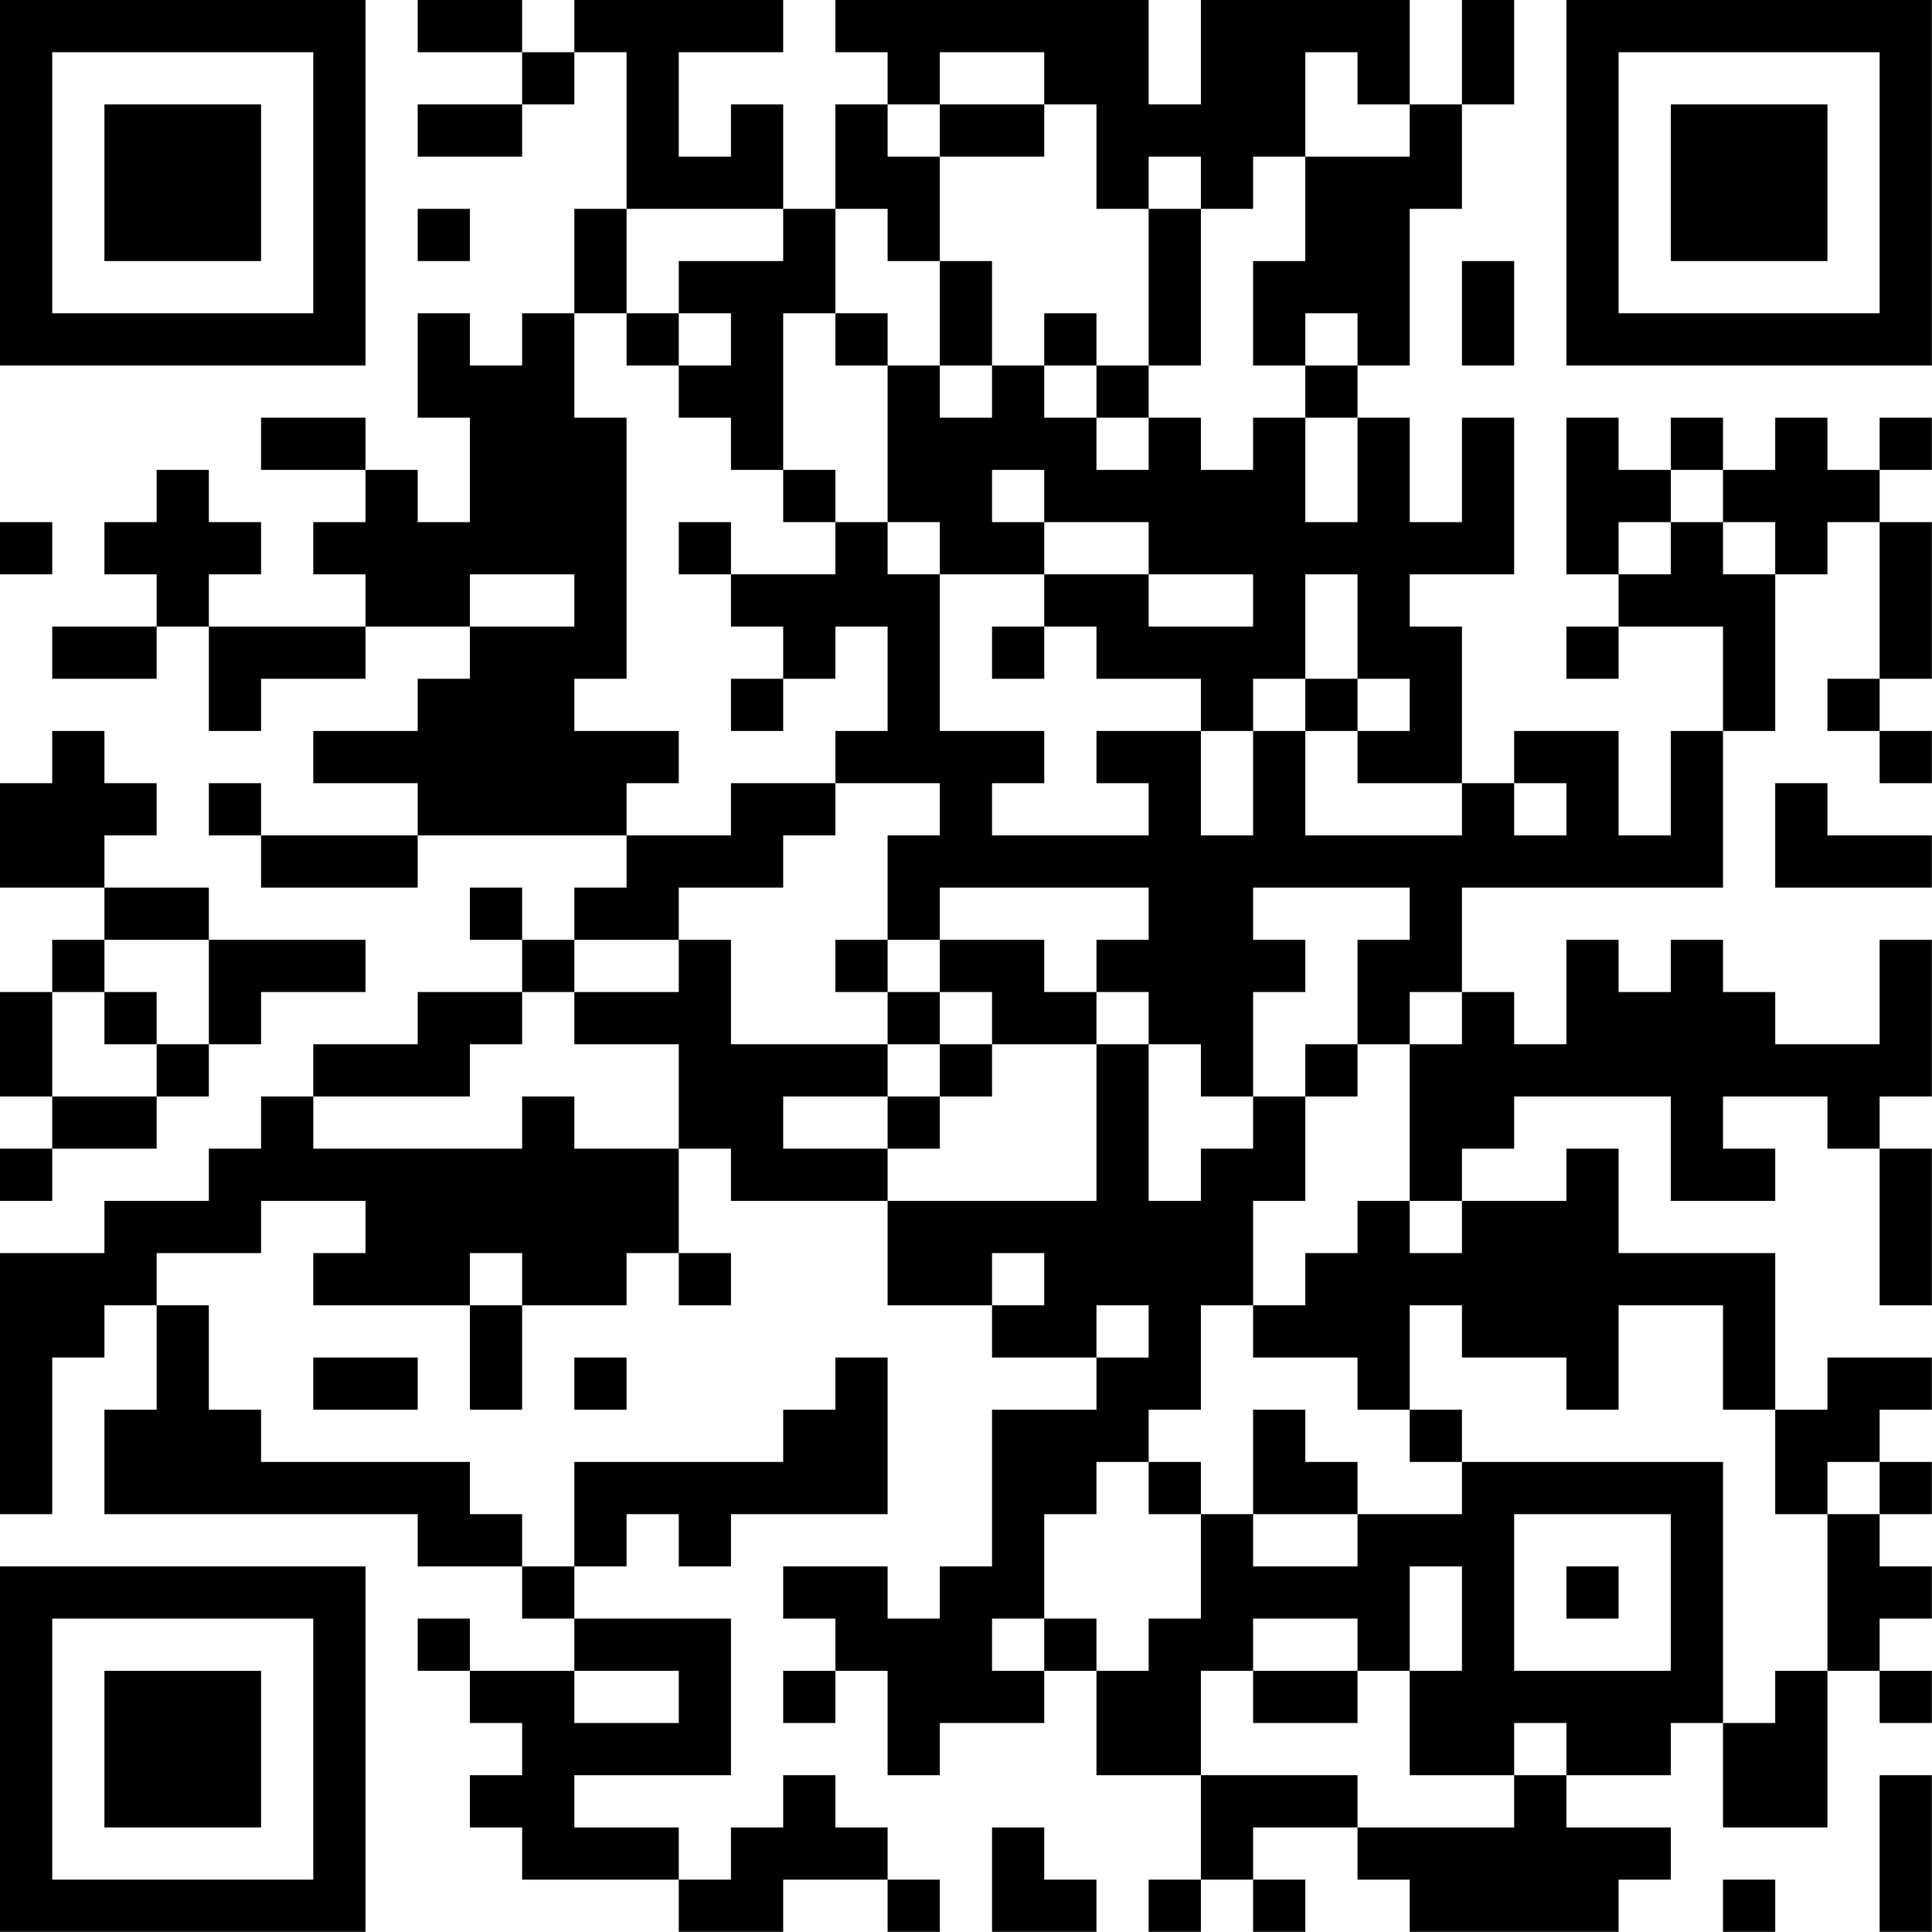 <?xml version="1.0" encoding="UTF-8"?>
<svg xmlns="http://www.w3.org/2000/svg" version="1.1" width="200" height="200" viewBox="0 0 200 200"><rect x="0" y="0" width="200" height="200" fill="#ffffff"/><g transform="scale(5.405)"><g transform="translate(0,0)"><path fill-rule="evenodd" d="M8 0L8 1L10 1L10 2L8 2L8 3L10 3L10 2L11 2L11 1L12 1L12 4L11 4L11 6L10 6L10 7L9 7L9 6L8 6L8 8L9 8L9 10L8 10L8 9L7 9L7 8L5 8L5 9L7 9L7 10L6 10L6 11L7 11L7 12L4 12L4 11L5 11L5 10L4 10L4 9L3 9L3 10L2 10L2 11L3 11L3 12L1 12L1 13L3 13L3 12L4 12L4 14L5 14L5 13L7 13L7 12L9 12L9 13L8 13L8 14L6 14L6 15L8 15L8 16L5 16L5 15L4 15L4 16L5 16L5 17L8 17L8 16L12 16L12 17L11 17L11 18L10 18L10 17L9 17L9 18L10 18L10 19L8 19L8 20L6 20L6 21L5 21L5 22L4 22L4 23L2 23L2 24L0 24L0 29L1 29L1 26L2 26L2 25L3 25L3 27L2 27L2 29L8 29L8 30L10 30L10 31L11 31L11 32L9 32L9 31L8 31L8 32L9 32L9 33L10 33L10 34L9 34L9 35L10 35L10 36L13 36L13 37L15 37L15 36L17 36L17 37L18 37L18 36L17 36L17 35L16 35L16 34L15 34L15 35L14 35L14 36L13 36L13 35L11 35L11 34L14 34L14 31L11 31L11 30L12 30L12 29L13 29L13 30L14 30L14 29L17 29L17 26L16 26L16 27L15 27L15 28L11 28L11 30L10 30L10 29L9 29L9 28L5 28L5 27L4 27L4 25L3 25L3 24L5 24L5 23L7 23L7 24L6 24L6 25L9 25L9 27L10 27L10 25L12 25L12 24L13 24L13 25L14 25L14 24L13 24L13 22L14 22L14 23L17 23L17 25L19 25L19 26L21 26L21 27L19 27L19 30L18 30L18 31L17 31L17 30L15 30L15 31L16 31L16 32L15 32L15 33L16 33L16 32L17 32L17 34L18 34L18 33L20 33L20 32L21 32L21 34L23 34L23 36L22 36L22 37L23 37L23 36L24 36L24 37L25 37L25 36L24 36L24 35L26 35L26 36L27 36L27 37L31 37L31 36L32 36L32 35L30 35L30 34L32 34L32 33L33 33L33 35L35 35L35 32L36 32L36 33L37 33L37 32L36 32L36 31L37 31L37 30L36 30L36 29L37 29L37 28L36 28L36 27L37 27L37 26L35 26L35 27L34 27L34 24L31 24L31 22L30 22L30 23L28 23L28 22L29 22L29 21L32 21L32 23L34 23L34 22L33 22L33 21L35 21L35 22L36 22L36 25L37 25L37 22L36 22L36 21L37 21L37 18L36 18L36 20L34 20L34 19L33 19L33 18L32 18L32 19L31 19L31 18L30 18L30 20L29 20L29 19L28 19L28 17L33 17L33 14L34 14L34 11L35 11L35 10L36 10L36 13L35 13L35 14L36 14L36 15L37 15L37 14L36 14L36 13L37 13L37 10L36 10L36 9L37 9L37 8L36 8L36 9L35 9L35 8L34 8L34 9L33 9L33 8L32 8L32 9L31 9L31 8L30 8L30 11L31 11L31 12L30 12L30 13L31 13L31 12L33 12L33 14L32 14L32 16L31 16L31 14L29 14L29 15L28 15L28 12L27 12L27 11L29 11L29 8L28 8L28 10L27 10L27 8L26 8L26 7L27 7L27 4L28 4L28 2L29 2L29 0L28 0L28 2L27 2L27 0L23 0L23 2L22 2L22 0L16 0L16 1L17 1L17 2L16 2L16 4L15 4L15 2L14 2L14 3L13 3L13 1L15 1L15 0L11 0L11 1L10 1L10 0ZM18 1L18 2L17 2L17 3L18 3L18 5L17 5L17 4L16 4L16 6L15 6L15 9L14 9L14 8L13 8L13 7L14 7L14 6L13 6L13 5L15 5L15 4L12 4L12 6L11 6L11 8L12 8L12 13L11 13L11 14L13 14L13 15L12 15L12 16L14 16L14 15L16 15L16 16L15 16L15 17L13 17L13 18L11 18L11 19L10 19L10 20L9 20L9 21L6 21L6 22L10 22L10 21L11 21L11 22L13 22L13 20L11 20L11 19L13 19L13 18L14 18L14 20L17 20L17 21L15 21L15 22L17 22L17 23L21 23L21 20L22 20L22 23L23 23L23 22L24 22L24 21L25 21L25 23L24 23L24 25L23 25L23 27L22 27L22 28L21 28L21 29L20 29L20 31L19 31L19 32L20 32L20 31L21 31L21 32L22 32L22 31L23 31L23 29L24 29L24 30L26 30L26 29L28 29L28 28L33 28L33 33L34 33L34 32L35 32L35 29L36 29L36 28L35 28L35 29L34 29L34 27L33 27L33 25L31 25L31 27L30 27L30 26L28 26L28 25L27 25L27 27L26 27L26 26L24 26L24 25L25 25L25 24L26 24L26 23L27 23L27 24L28 24L28 23L27 23L27 20L28 20L28 19L27 19L27 20L26 20L26 18L27 18L27 17L24 17L24 18L25 18L25 19L24 19L24 21L23 21L23 20L22 20L22 19L21 19L21 18L22 18L22 17L18 17L18 18L17 18L17 16L18 16L18 15L16 15L16 14L17 14L17 12L16 12L16 13L15 13L15 12L14 12L14 11L16 11L16 10L17 10L17 11L18 11L18 14L20 14L20 15L19 15L19 16L22 16L22 15L21 15L21 14L23 14L23 16L24 16L24 14L25 14L25 16L28 16L28 15L26 15L26 14L27 14L27 13L26 13L26 11L25 11L25 13L24 13L24 14L23 14L23 13L21 13L21 12L20 12L20 11L22 11L22 12L24 12L24 11L22 11L22 10L20 10L20 9L19 9L19 10L20 10L20 11L18 11L18 10L17 10L17 7L18 7L18 8L19 8L19 7L20 7L20 8L21 8L21 9L22 9L22 8L23 8L23 9L24 9L24 8L25 8L25 10L26 10L26 8L25 8L25 7L26 7L26 6L25 6L25 7L24 7L24 5L25 5L25 3L27 3L27 2L26 2L26 1L25 1L25 3L24 3L24 4L23 4L23 3L22 3L22 4L21 4L21 2L20 2L20 1ZM18 2L18 3L20 3L20 2ZM8 4L8 5L9 5L9 4ZM22 4L22 7L21 7L21 6L20 6L20 7L21 7L21 8L22 8L22 7L23 7L23 4ZM18 5L18 7L19 7L19 5ZM28 5L28 7L29 7L29 5ZM12 6L12 7L13 7L13 6ZM16 6L16 7L17 7L17 6ZM15 9L15 10L16 10L16 9ZM32 9L32 10L31 10L31 11L32 11L32 10L33 10L33 11L34 11L34 10L33 10L33 9ZM0 10L0 11L1 11L1 10ZM13 10L13 11L14 11L14 10ZM9 11L9 12L11 12L11 11ZM19 12L19 13L20 13L20 12ZM14 13L14 14L15 14L15 13ZM25 13L25 14L26 14L26 13ZM1 14L1 15L0 15L0 17L2 17L2 18L1 18L1 19L0 19L0 21L1 21L1 22L0 22L0 23L1 23L1 22L3 22L3 21L4 21L4 20L5 20L5 19L7 19L7 18L4 18L4 17L2 17L2 16L3 16L3 15L2 15L2 14ZM29 15L29 16L30 16L30 15ZM34 15L34 17L37 17L37 16L35 16L35 15ZM2 18L2 19L1 19L1 21L3 21L3 20L4 20L4 18ZM16 18L16 19L17 19L17 20L18 20L18 21L17 21L17 22L18 22L18 21L19 21L19 20L21 20L21 19L20 19L20 18L18 18L18 19L17 19L17 18ZM2 19L2 20L3 20L3 19ZM18 19L18 20L19 20L19 19ZM25 20L25 21L26 21L26 20ZM9 24L9 25L10 25L10 24ZM19 24L19 25L20 25L20 24ZM21 25L21 26L22 26L22 25ZM6 26L6 27L8 27L8 26ZM11 26L11 27L12 27L12 26ZM24 27L24 29L26 29L26 28L25 28L25 27ZM27 27L27 28L28 28L28 27ZM22 28L22 29L23 29L23 28ZM29 29L29 32L32 32L32 29ZM27 30L27 32L26 32L26 31L24 31L24 32L23 32L23 34L26 34L26 35L29 35L29 34L30 34L30 33L29 33L29 34L27 34L27 32L28 32L28 30ZM30 30L30 31L31 31L31 30ZM11 32L11 33L13 33L13 32ZM24 32L24 33L26 33L26 32ZM36 34L36 37L37 37L37 34ZM19 35L19 37L21 37L21 36L20 36L20 35ZM33 36L33 37L34 37L34 36ZM0 0L0 7L7 7L7 0ZM1 1L1 6L6 6L6 1ZM2 2L2 5L5 5L5 2ZM30 0L30 7L37 7L37 0ZM31 1L31 6L36 6L36 1ZM32 2L32 5L35 5L35 2ZM0 30L0 37L7 37L7 30ZM1 31L1 36L6 36L6 31ZM2 32L2 35L5 35L5 32Z" fill="#000000"/></g></g></svg>
